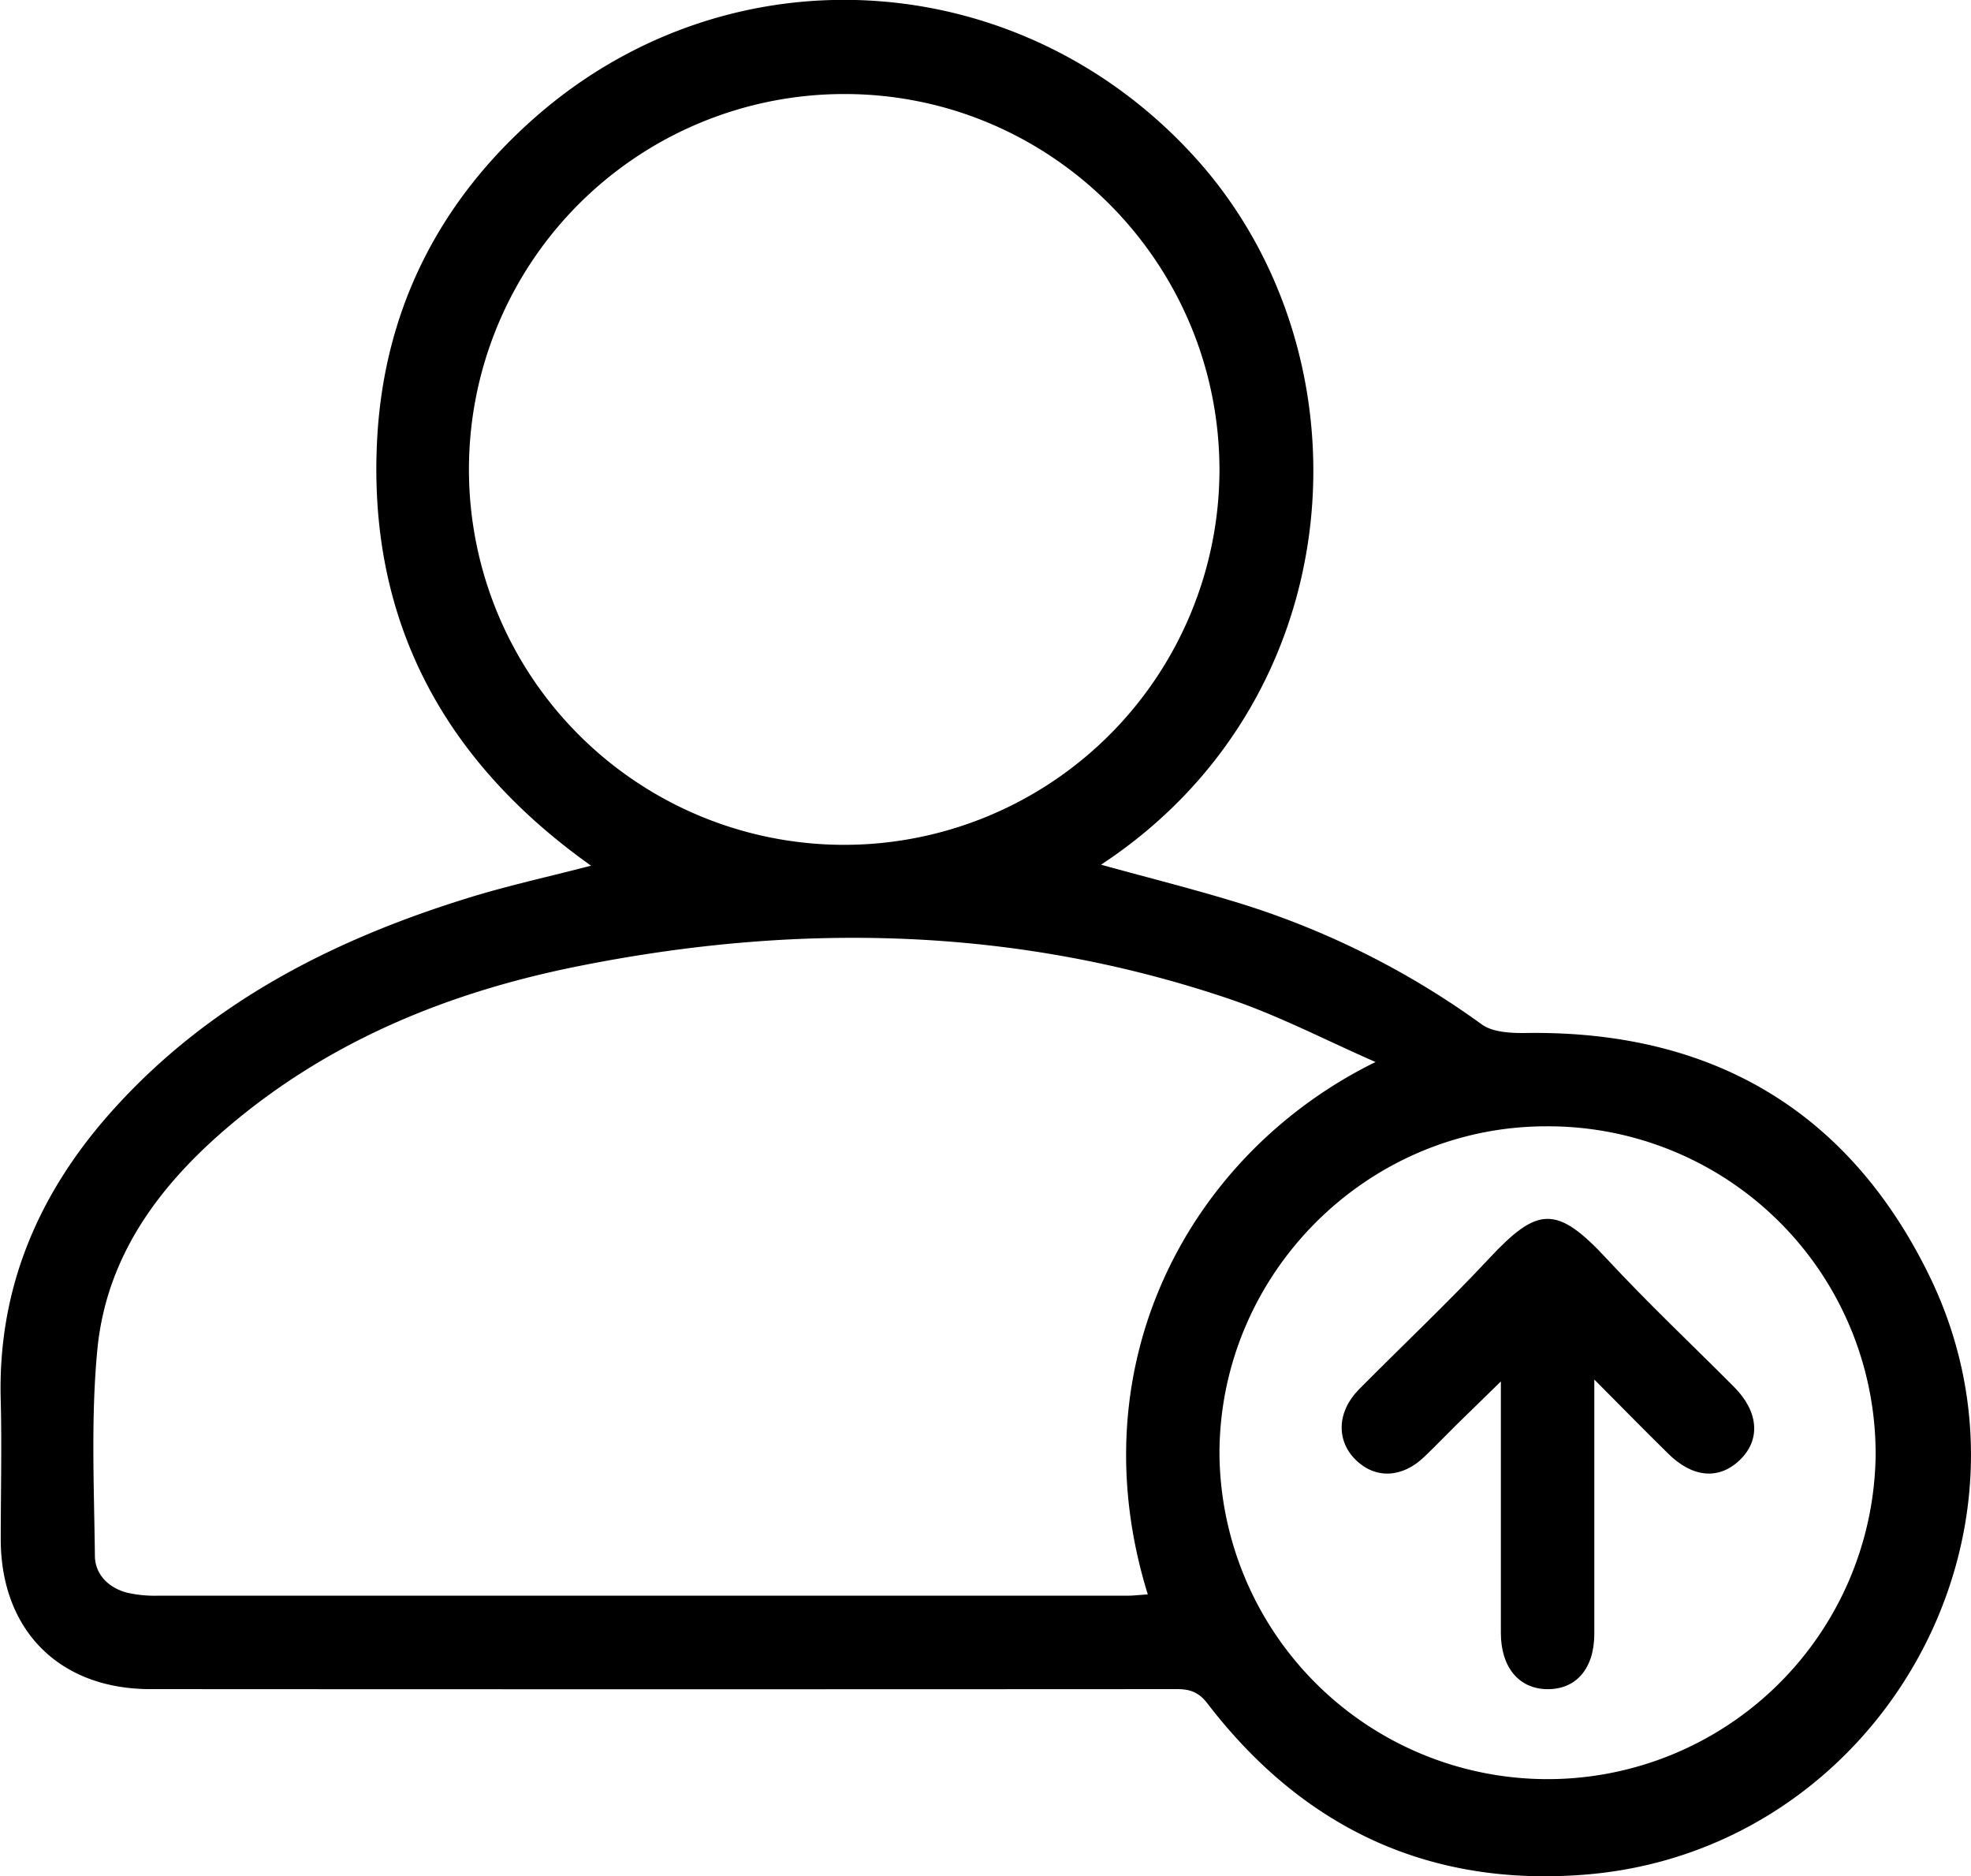 <svg id="Layer_1" data-name="Layer 1" xmlns="http://www.w3.org/2000/svg" viewBox="0 0 448.26 426.62"><title>user_upload</title><path d="M344.07,401.51c11.22,3.12,22.65,5.93,33.84,9.5a189.23,189.23,0,0,1,52.75,26.82c2.58,1.85,6.8,2,10.25,1.95,42-.57,73.14,17.6,91.5,55.13,29.12,59.54-12,130.77-78,136.22-35.69,2.94-64.38-10.57-86.11-38.85-2-2.63-4-3.31-7-3.31q-116.73.07-233.47,0c-20.68,0-34-13.4-34-34.1,0-10.5.26-21,0-31.49-.76-25.75,8.74-47.51,25.67-66.27,21.87-24.24,49.83-38.5,80.51-48,9-2.8,18.3-4.83,28.07-7.37-33.81-24-51-56.25-48.61-97.61,1.71-29.08,14.16-53.56,36.14-72.76,44.69-39,111-34.41,150.63,10.21C406.15,286.67,401.49,363.76,344.07,401.51Zm62.43,44.87c-11.08-4.83-21.89-10.5-33.3-14.36-48.69-16.47-98.35-17.43-148.36-7.36-28.23,5.68-54.57,16.19-77.11,34.65C131,473,118,489.48,115.81,511.66c-1.5,15.52-.75,31.28-.57,46.92,0,4.27,3.07,7.37,7.36,8.47a28.08,28.08,0,0,0,6.92.68q110.21,0,220.42,0c1.55,0,3.11-.19,4.76-.3C338.29,514.47,364.69,466.9,406.5,446.38ZM285.66,397A85.38,85.38,0,0,0,371,311.92c.06-47.24-38.22-85.67-85.33-85.64a85.36,85.36,0,1,0,0,170.72ZM520.23,535.84A74.48,74.48,0,0,0,445.33,461C404.49,461,371,494.62,371,535.49a74.62,74.62,0,0,0,149.23.35Z" transform="translate(-93.66 -204.9)"/><path d="M456.25,518.58c0,3.15,0,4.74,0,6.32,0,17.17,0,34.33,0,51.49,0,8-4.24,12.78-10.93,12.59C439,588.8,435,583.9,435,576.23c0-18.65,0-37.31,0-57.22-3.8,3.7-6.91,6.72-10,9.76-2.49,2.45-4.91,5-7.44,7.4-5,4.81-11.09,5.05-15.55.7s-4.33-10.9.66-16c9.85-9.95,20.06-19.55,29.61-29.77,11-11.78,15.31-12.39,26.86.09,9.28,10,19.25,19.39,28.89,29.07,5.63,5.64,6.1,12.06,1.27,16.66s-10.84,3.9-16.31-1.55C467.73,530.19,462.53,524.91,456.25,518.58Z" transform="translate(-93.66 -204.9)"/></svg>